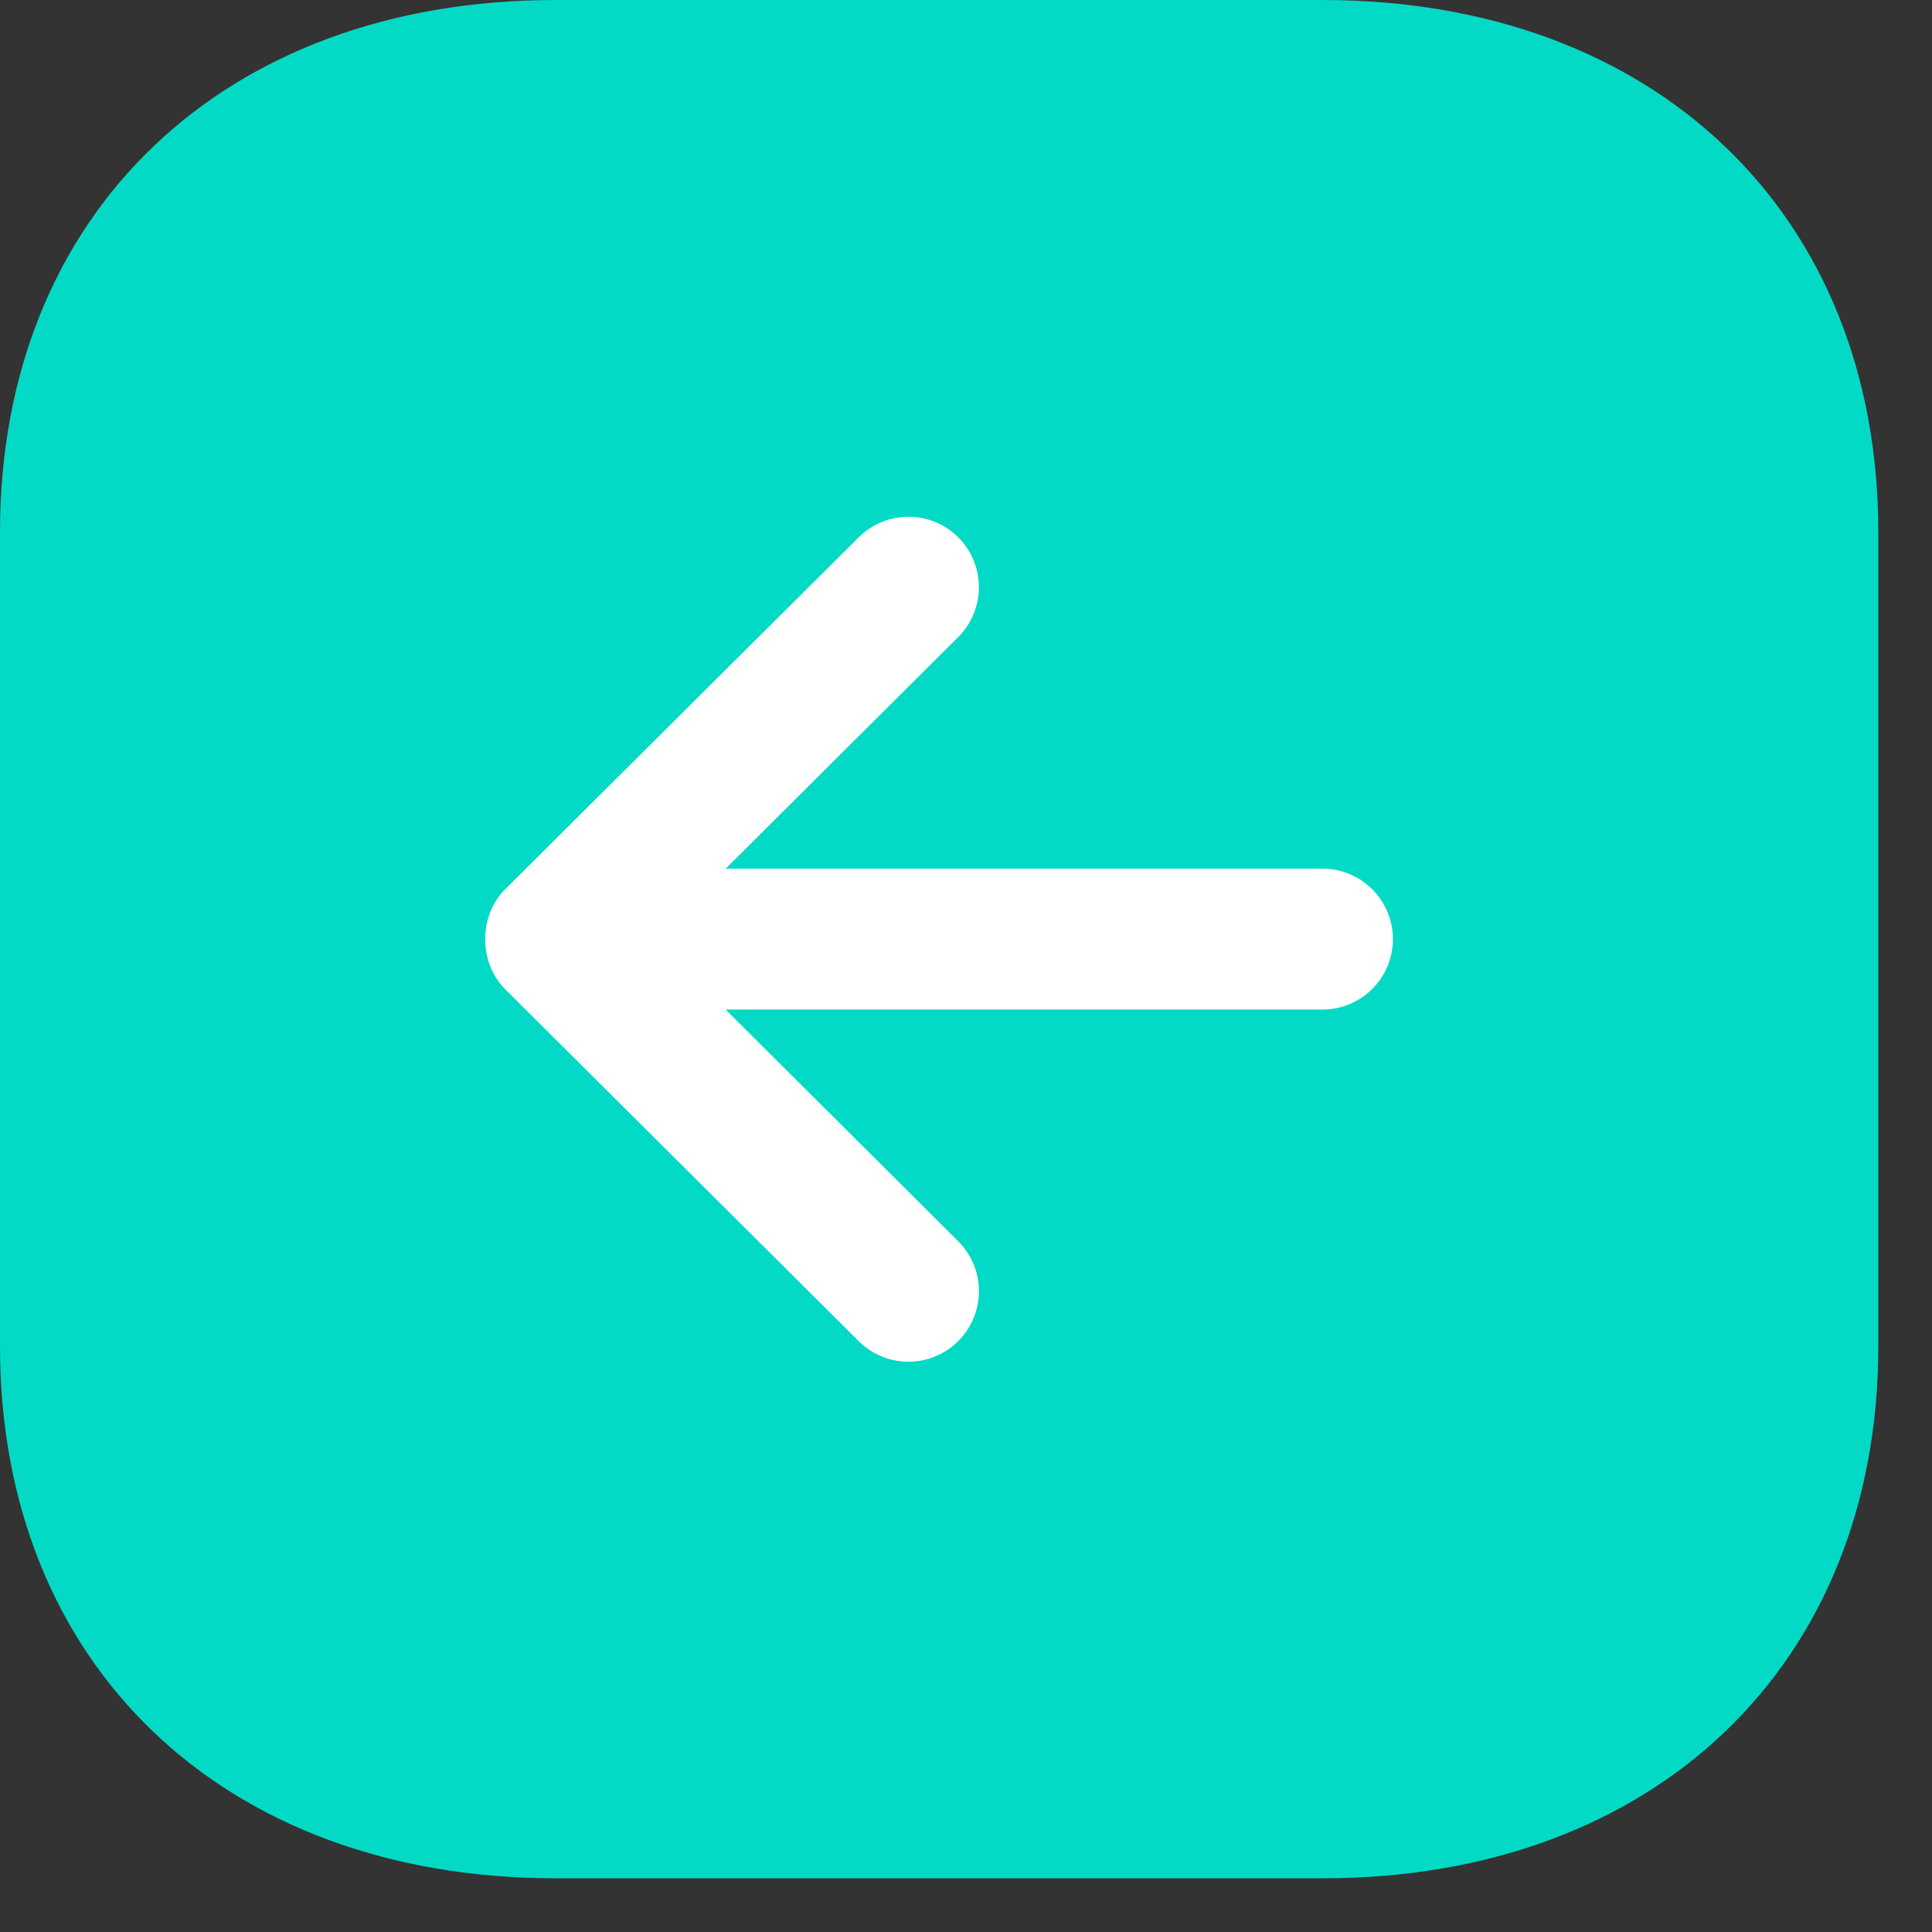 <svg width="24" height="24" viewBox="0 0 24 24" fill="none" xmlns="http://www.w3.org/2000/svg">
<rect x="0" y="0" width="24" height="24" fill="#333333" stroke="none"/>
<path d="M16.431 0L6.902 0C2.773 0 -0 2.655 -0 6.609L-0 16.724C-0 20.678 2.773 23.333 6.902 23.333L16.431 23.333C20.559 23.333 23.333 20.677 23.333 16.723L23.333 6.609C23.333 2.655 20.559 0 16.431 0Z" fill="#03DAC6"/>
<path d="M10.668 6.674L6.275 11.047C5.945 11.376 5.945 11.958 6.275 12.288L10.668 16.661C11.011 17.002 11.565 17 11.906 16.657C12.246 16.314 12.246 15.761 11.903 15.419L9.014 12.541L16.428 12.541C16.912 12.541 17.303 12.149 17.303 11.666C17.303 11.183 16.912 10.791 16.428 10.791L9.014 10.791L11.903 7.914C12.075 7.743 12.16 7.519 12.16 7.294C12.16 7.071 12.075 6.847 11.906 6.677C11.565 6.335 11.011 6.334 10.668 6.674Z" fill="white"/>
</svg>
